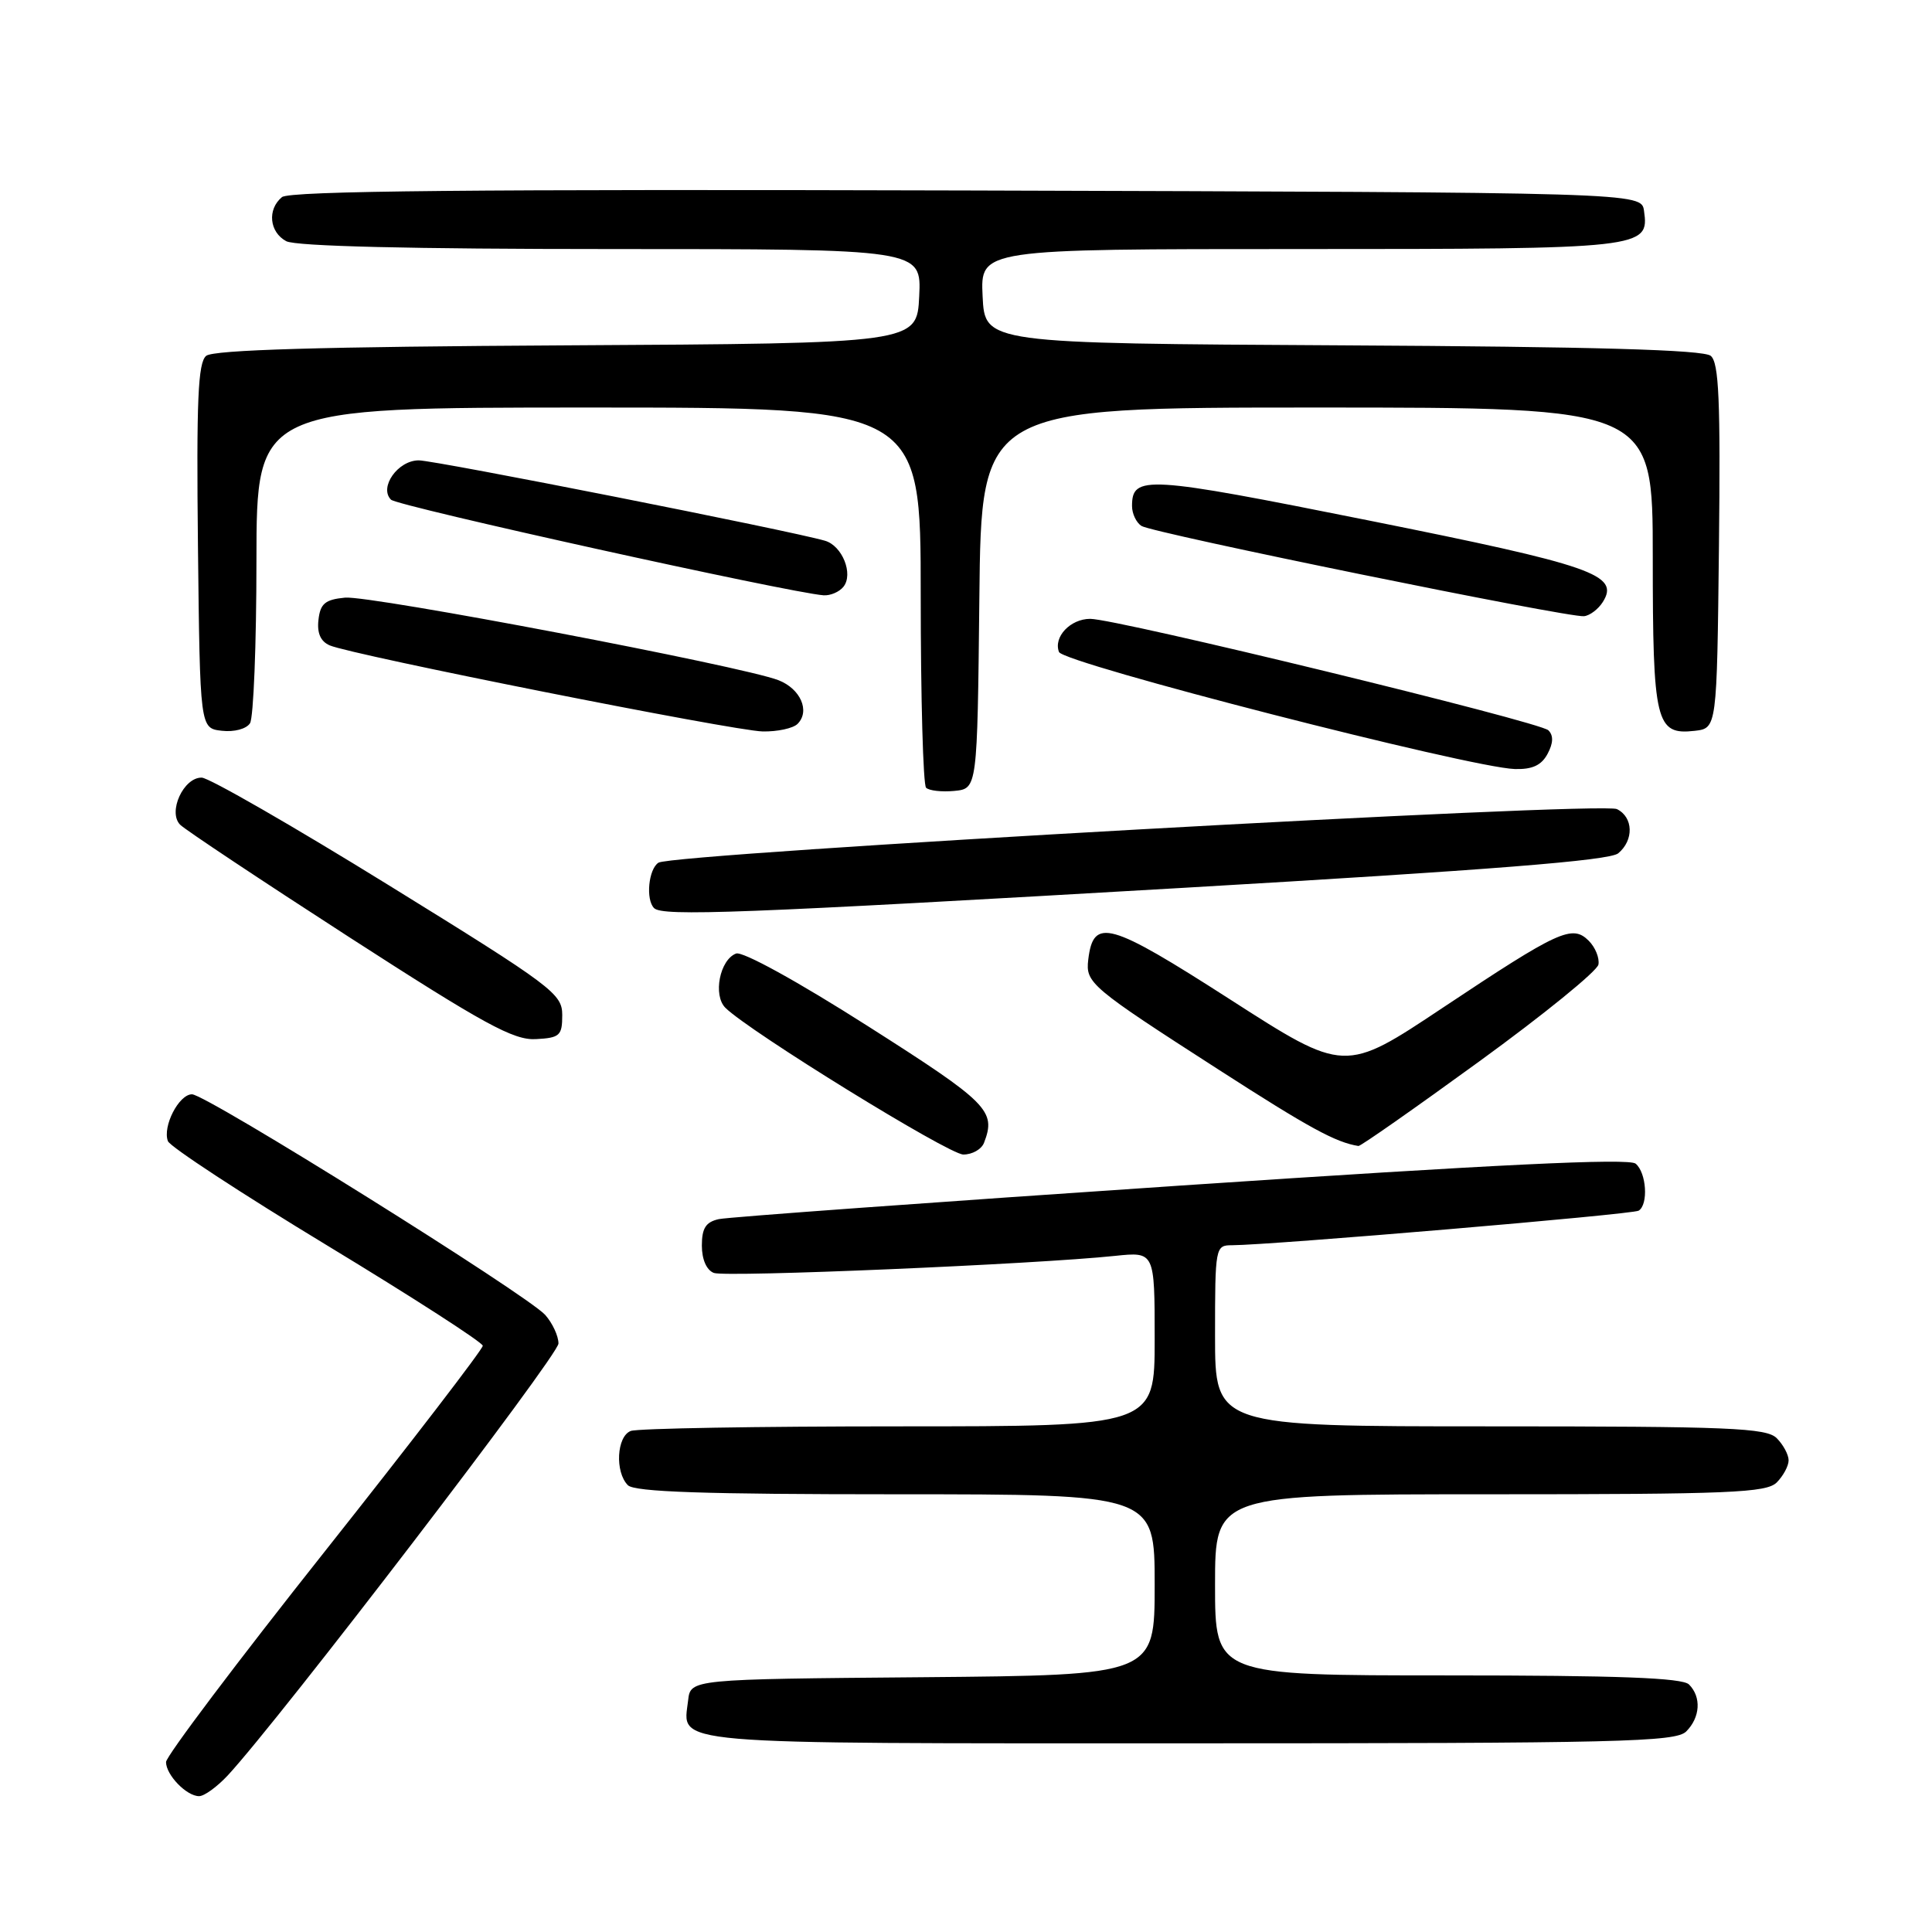<?xml version="1.0" encoding="UTF-8" standalone="no"?>
<!DOCTYPE svg PUBLIC "-//W3C//DTD SVG 1.1//EN" "http://www.w3.org/Graphics/SVG/1.1/DTD/svg11.dtd" >
<svg xmlns="http://www.w3.org/2000/svg" xmlns:xlink="http://www.w3.org/1999/xlink" version="1.1" viewBox="0 0 256 256">
 <g >
 <path fill="currentColor"
d=" M 30.18 235.25 C 37.05 227.84 74.00 179.59 74.00 178.02 C 74.00 177.03 73.21 175.33 72.25 174.24 C 69.91 171.61 27.33 145.00 25.44 145.00 C 23.70 145.00 21.51 149.27 22.25 151.21 C 22.54 151.95 32.03 158.17 43.35 165.03 C 54.67 171.89 63.95 177.87 63.97 178.32 C 63.98 178.77 54.55 191.05 43.00 205.62 C 31.45 220.18 22.00 232.72 22.00 233.48 C 22.00 235.19 24.72 238.00 26.38 238.00 C 27.07 238.00 28.77 236.76 30.18 235.25 Z  M 223.43 229.43 C 225.30 227.56 225.46 224.86 223.80 223.20 C 222.92 222.32 214.42 222.00 191.80 222.00 C 161.00 222.00 161.00 222.00 161.00 210.00 C 161.00 198.00 161.00 198.00 197.43 198.00 C 229.21 198.00 234.06 197.80 235.43 196.43 C 236.29 195.56 237.00 194.25 237.00 193.50 C 237.00 192.75 236.29 191.44 235.43 190.57 C 234.06 189.20 229.21 189.00 197.43 189.00 C 161.00 189.00 161.00 189.00 161.00 177.00 C 161.00 165.22 161.04 165.00 163.25 165.00 C 168.41 164.98 216.33 160.92 217.13 160.42 C 218.44 159.61 218.17 155.39 216.73 154.19 C 215.82 153.44 198.25 154.29 156.48 157.09 C 124.04 159.27 96.49 161.27 95.25 161.54 C 93.52 161.92 93.00 162.74 93.00 165.05 C 93.00 166.88 93.62 168.30 94.59 168.67 C 96.14 169.27 137.27 167.52 147.75 166.41 C 153.00 165.86 153.00 165.86 153.00 177.43 C 153.00 189.00 153.00 189.00 119.08 189.00 C 100.43 189.00 84.45 189.27 83.58 189.61 C 81.71 190.32 81.46 195.06 83.20 196.80 C 84.09 197.69 93.36 198.00 118.70 198.00 C 153.00 198.00 153.00 198.00 153.00 209.99 C 153.00 221.97 153.00 221.97 122.25 222.24 C 91.50 222.50 91.50 222.50 91.18 225.31 C 90.49 231.27 87.37 231.00 157.55 231.00 C 214.68 231.00 222.03 230.82 223.43 229.43 Z  M 130.39 151.42 C 132.02 147.19 130.98 146.14 115.00 135.97 C 105.69 130.04 98.39 126.02 97.53 126.35 C 95.37 127.18 94.45 131.88 96.12 133.54 C 99.30 136.69 125.68 152.96 127.64 152.98 C 128.82 152.99 130.06 152.29 130.39 151.42 Z  M 196.00 140.65 C 204.52 134.46 211.63 128.68 211.80 127.81 C 211.96 126.95 211.39 125.53 210.52 124.66 C 208.33 122.47 206.56 123.29 191.16 133.54 C 178.18 142.19 178.18 142.19 162.98 132.42 C 146.94 122.12 144.88 121.54 144.20 127.15 C 143.83 130.25 144.47 130.79 161.50 141.75 C 173.49 149.47 176.98 151.37 180.00 151.85 C 180.28 151.89 187.47 146.85 196.00 140.65 Z  M 74.50 134.50 C 74.50 131.67 73.23 130.72 51.50 117.29 C 38.85 109.47 27.70 103.06 26.73 103.04 C 24.32 102.99 22.21 107.60 23.87 109.28 C 24.54 109.95 34.63 116.66 46.29 124.19 C 64.17 135.73 68.05 137.85 71.00 137.69 C 74.18 137.52 74.50 137.23 74.50 134.50 Z  M 156.67 117.65 C 197.58 115.27 213.26 114.03 214.42 113.07 C 216.52 111.33 216.43 108.28 214.25 107.21 C 212.21 106.19 89.16 113.08 87.25 114.31 C 85.93 115.16 85.54 119.20 86.67 120.33 C 87.78 121.44 98.08 121.05 156.67 117.65 Z  M 129.77 79.25 C 130.03 54.00 130.03 54.00 174.52 54.00 C 219.00 54.00 219.00 54.00 219.00 73.81 C 219.00 95.76 219.40 97.42 224.55 96.84 C 227.50 96.50 227.50 96.50 227.77 72.39 C 227.98 53.04 227.77 48.05 226.68 47.15 C 225.72 46.35 211.26 45.94 177.91 45.76 C 130.50 45.50 130.50 45.50 130.20 39.25 C 129.90 33.00 129.90 33.00 172.26 33.00 C 217.87 33.00 218.55 32.92 217.84 27.94 C 217.50 25.50 217.50 25.50 128.11 25.24 C 62.89 25.06 38.35 25.29 37.36 26.12 C 35.39 27.75 35.69 30.76 37.93 31.96 C 39.18 32.63 54.55 33.00 80.98 33.00 C 122.10 33.00 122.10 33.00 121.80 39.25 C 121.50 45.50 121.50 45.50 75.09 45.76 C 42.49 45.94 28.28 46.36 27.32 47.15 C 26.23 48.05 26.02 53.05 26.23 72.39 C 26.50 96.50 26.50 96.50 29.39 96.83 C 31.03 97.02 32.65 96.59 33.13 95.83 C 33.59 95.10 33.98 85.39 33.98 74.25 C 34.00 54.00 34.00 54.00 78.00 54.00 C 122.00 54.00 122.00 54.00 122.00 78.83 C 122.00 92.49 122.32 103.99 122.71 104.38 C 123.11 104.77 124.79 104.96 126.46 104.80 C 129.50 104.50 129.50 104.50 129.77 79.25 Z  M 205.06 99.89 C 205.82 98.47 205.86 97.46 205.17 96.77 C 204.04 95.64 147.97 82.00 144.46 82.00 C 141.83 82.00 139.56 84.40 140.32 86.39 C 140.89 87.89 194.73 101.71 200.71 101.90 C 203.03 101.97 204.25 101.41 205.06 99.89 Z  M 105.68 95.92 C 107.37 94.23 106.08 91.27 103.15 90.13 C 98.38 88.27 49.03 78.87 45.72 79.19 C 43.09 79.44 42.44 79.98 42.20 82.12 C 41.99 83.89 42.48 85.00 43.70 85.52 C 46.65 86.79 97.20 96.84 101.05 96.92 C 103.00 96.96 105.09 96.51 105.68 95.92 Z  M 212.38 79.77 C 214.65 76.16 211.16 74.94 181.34 68.96 C 151.80 63.04 150.00 62.93 150.00 67.06 C 150.00 68.06 150.56 69.25 151.25 69.69 C 152.70 70.63 207.81 81.87 209.89 81.65 C 210.66 81.57 211.78 80.72 212.38 79.77 Z  M 111.76 77.75 C 113.11 76.07 111.61 72.31 109.31 71.65 C 104.76 70.32 57.65 61.00 55.49 61.00 C 52.72 61.00 50.19 64.59 51.81 66.21 C 52.67 67.07 104.53 78.53 109.13 78.88 C 110.02 78.94 111.21 78.44 111.76 77.75 Z "/>
</g>
</svg>